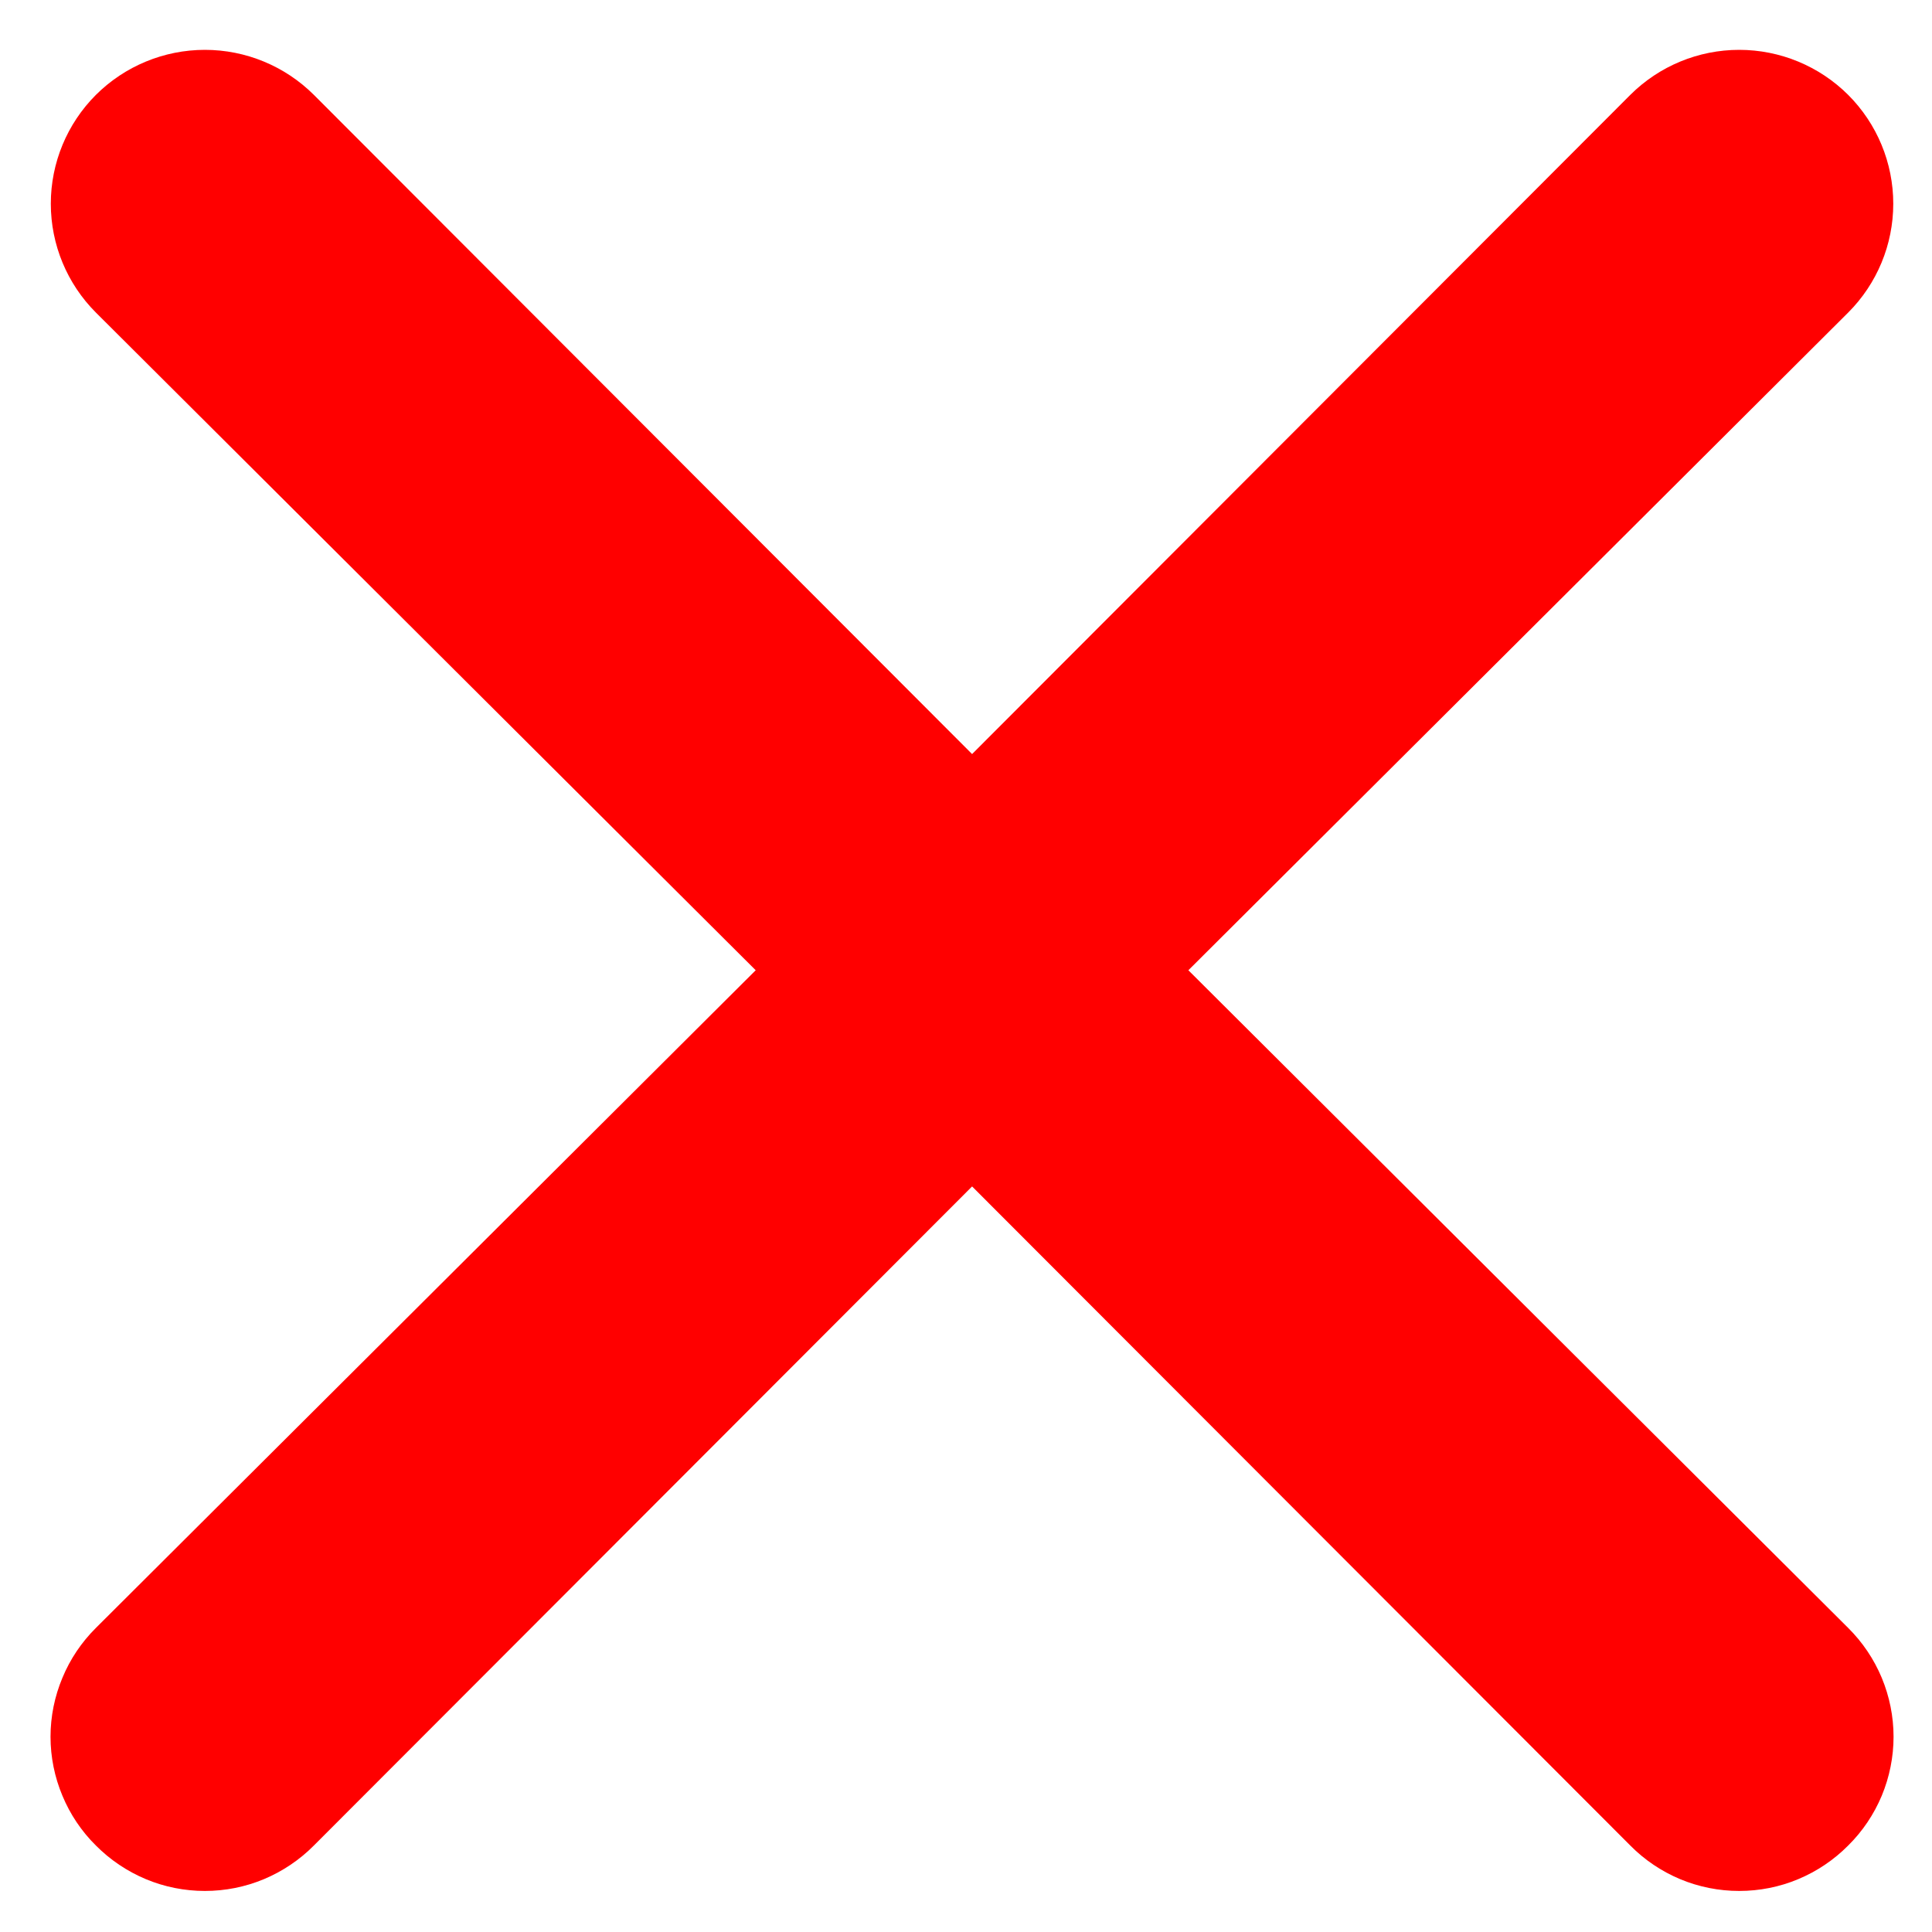 <svg width="20" height="20" viewBox="0 0 20 20" fill="none" xmlns="http://www.w3.org/2000/svg">
<path d="M12.302 10.044L19.132 3.236C19.431 2.937 19.599 2.532 19.599 2.109C19.599 1.686 19.431 1.281 19.132 0.982C18.833 0.684 18.427 0.516 18.004 0.516C17.581 0.516 17.176 0.684 16.877 0.982L10.063 7.806L3.249 0.982C2.95 0.684 2.544 0.516 2.121 0.516C1.698 0.516 1.292 0.684 0.993 0.982C0.694 1.281 0.526 1.686 0.526 2.109C0.526 2.532 0.694 2.937 0.993 3.236L7.823 10.044L0.993 16.852C0.844 17 0.726 17.175 0.646 17.369C0.565 17.562 0.523 17.769 0.523 17.979C0.523 18.188 0.565 18.396 0.646 18.589C0.726 18.782 0.844 18.958 0.993 19.105C1.141 19.254 1.317 19.372 1.51 19.453C1.704 19.534 1.911 19.575 2.121 19.575C2.331 19.575 2.538 19.534 2.732 19.453C2.925 19.372 3.101 19.254 3.249 19.105L10.063 12.282L16.877 19.105C17.024 19.254 17.2 19.372 17.393 19.453C17.587 19.534 17.795 19.575 18.004 19.575C18.214 19.575 18.422 19.534 18.615 19.453C18.809 19.372 18.984 19.254 19.132 19.105C19.281 18.958 19.399 18.782 19.48 18.589C19.56 18.396 19.602 18.188 19.602 17.979C19.602 17.769 19.56 17.562 19.48 17.369C19.399 17.175 19.281 17 19.132 16.852L12.302 10.044Z" fill="red"/>
</svg>
